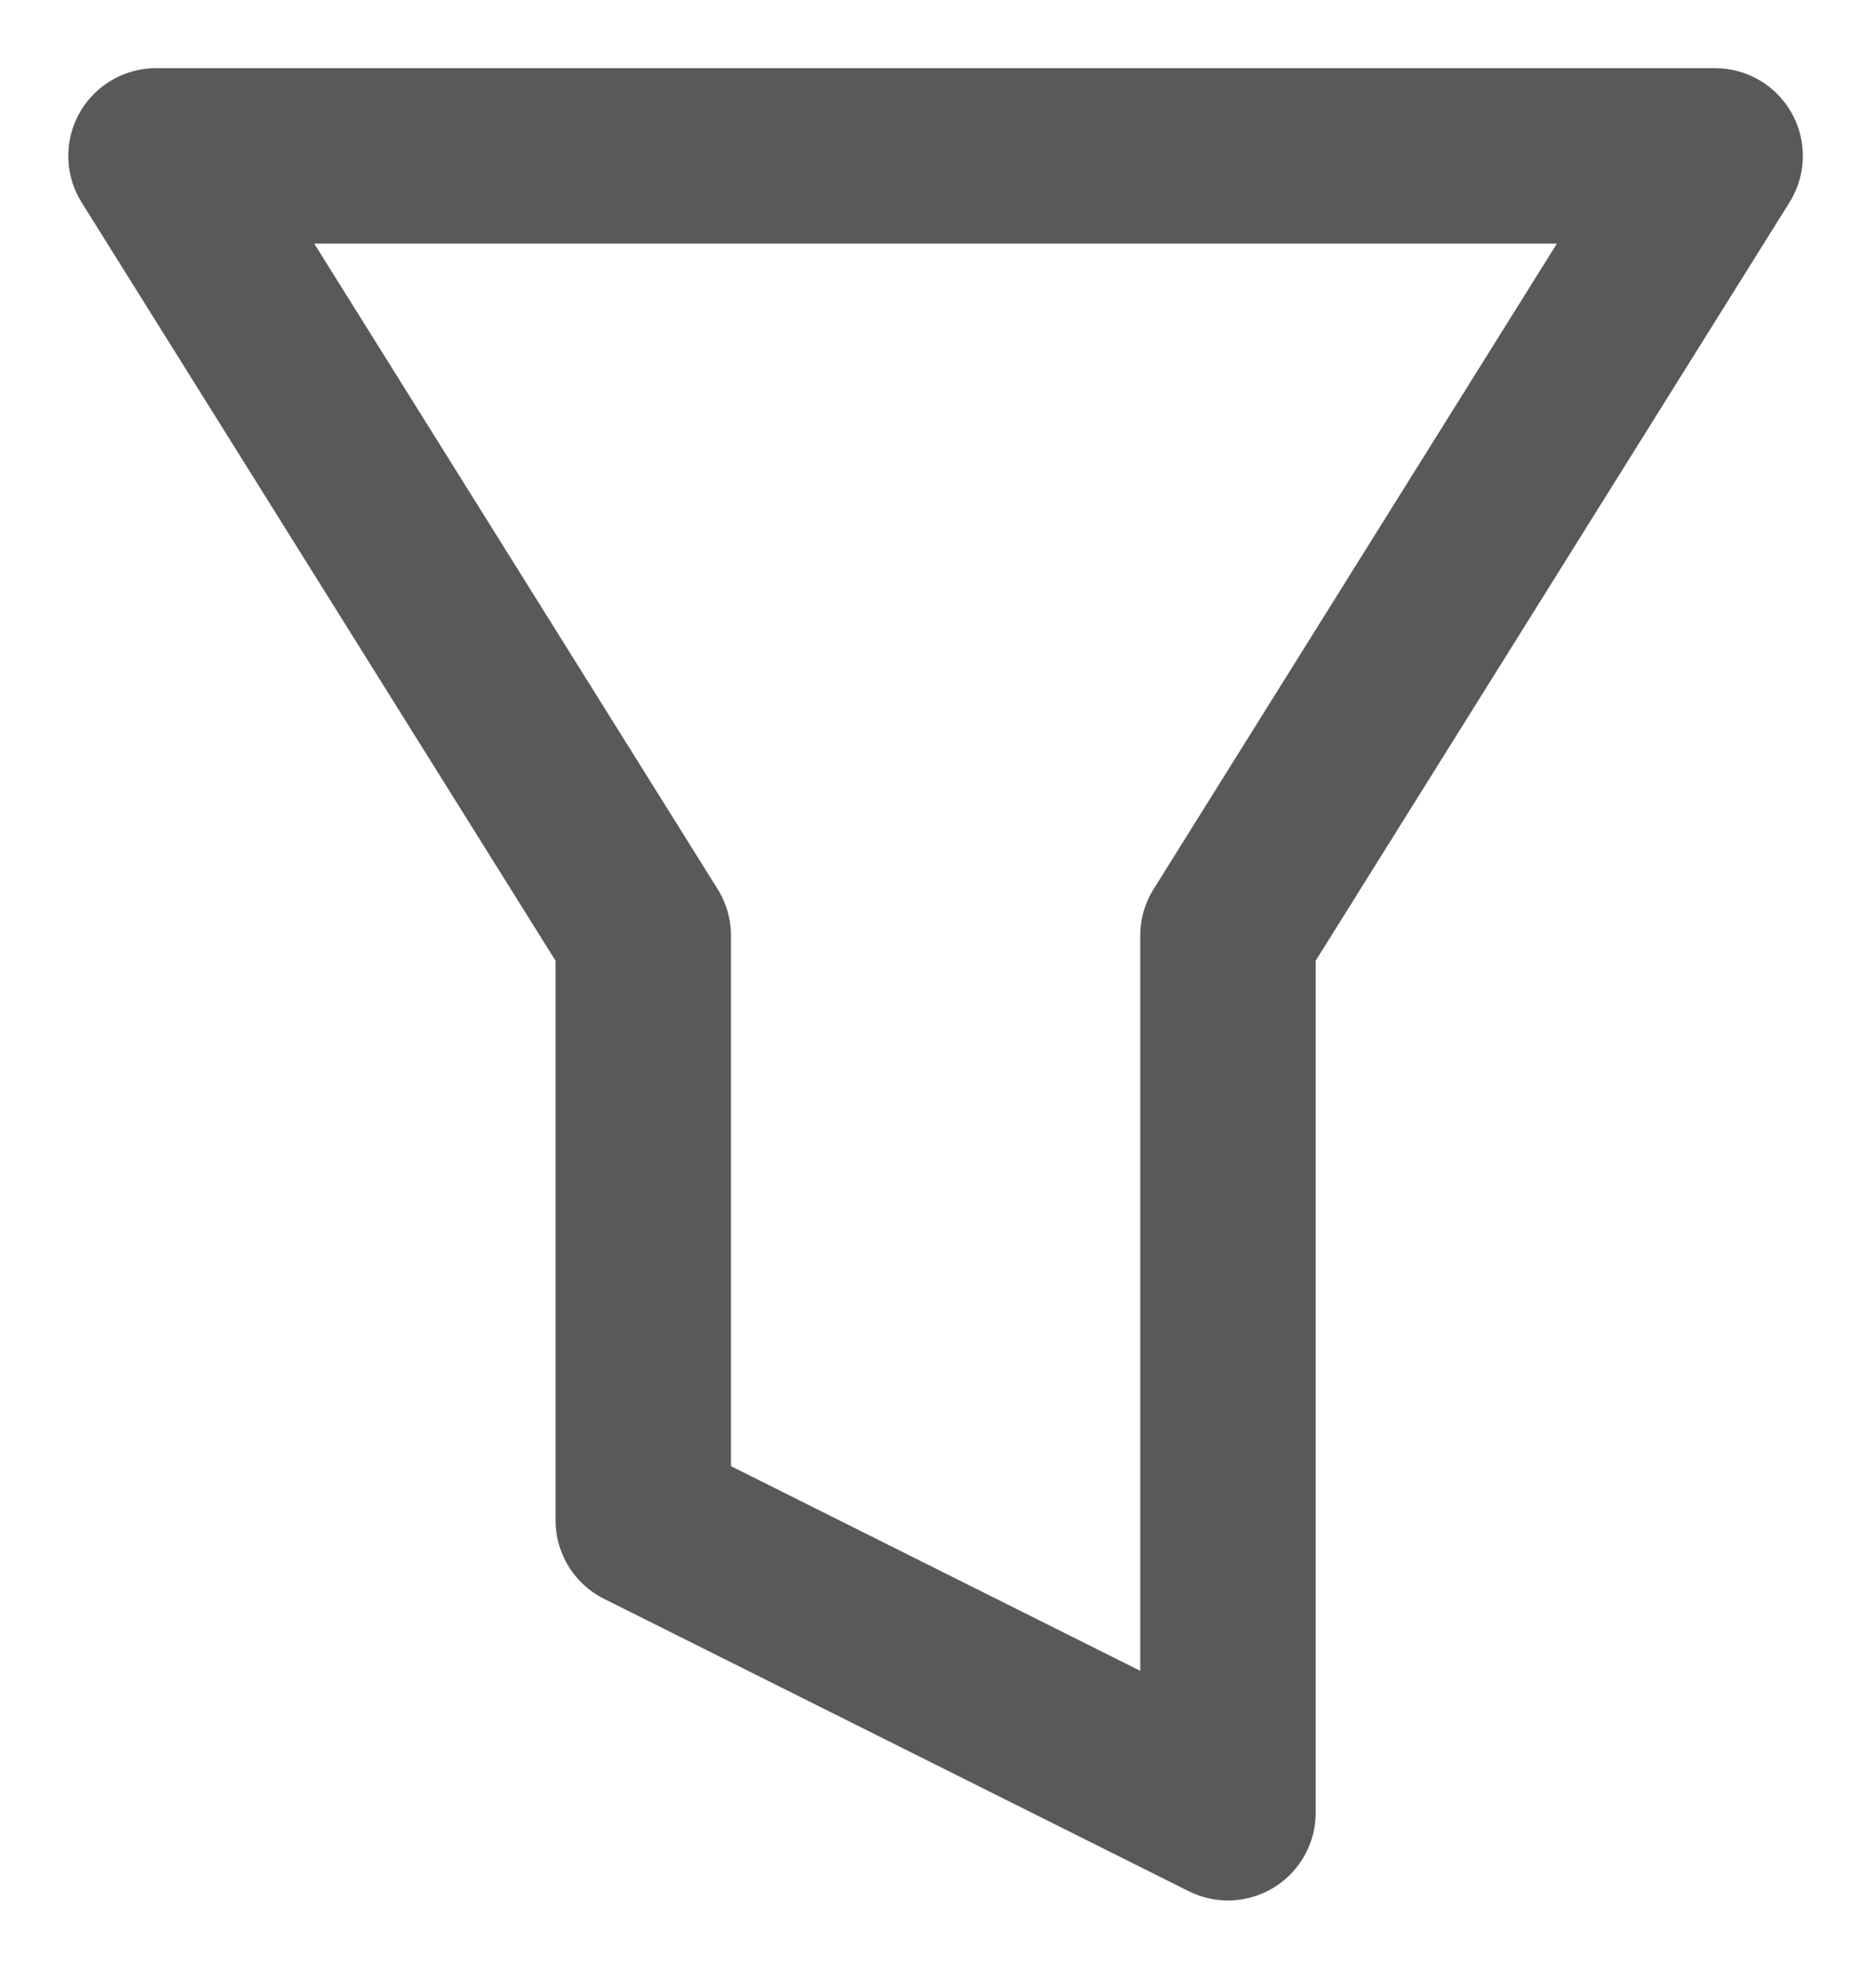 <svg width="16" height="17" viewBox="0 0 16 17" fill="none" xmlns="http://www.w3.org/2000/svg">
<path d="M1.334 1.333L5.501 8V13L10.501 15.5V8L14.667 1.333H1.334Z" stroke="#595959" stroke-width="1.5" stroke-linecap="round" stroke-linejoin="round"/>
</svg>
